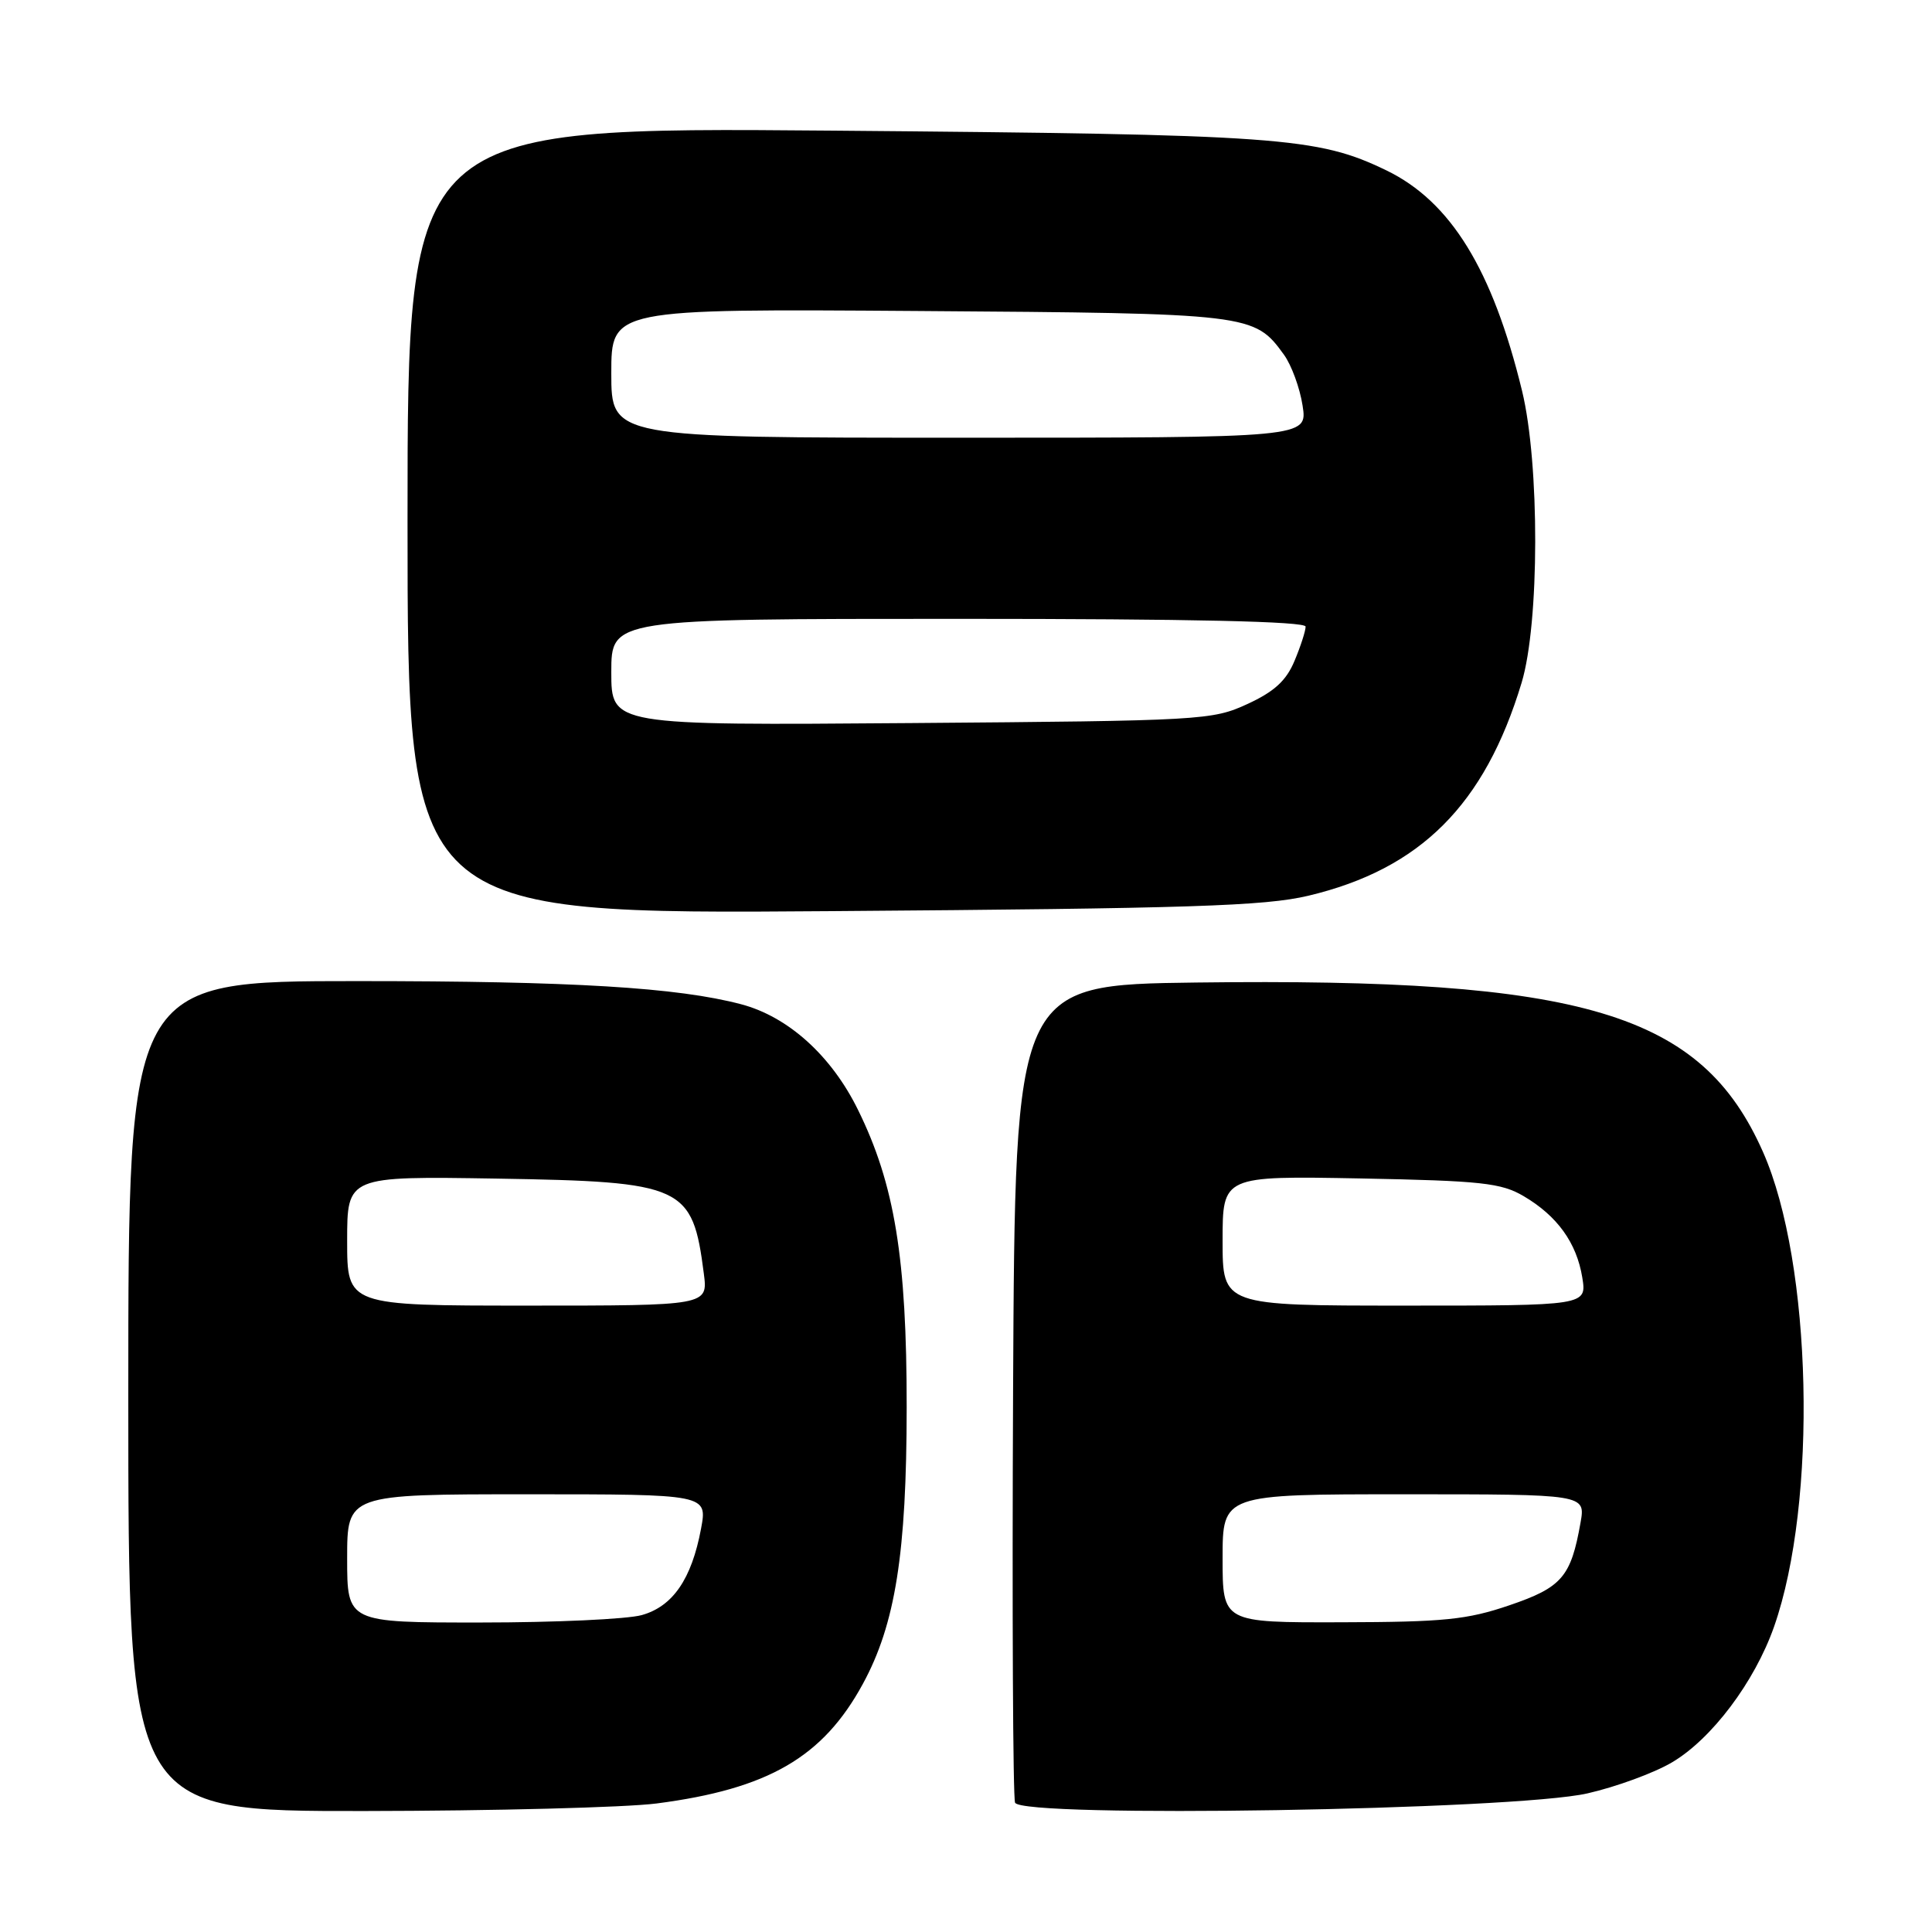 <?xml version="1.0" encoding="UTF-8" standalone="no"?>
<!DOCTYPE svg PUBLIC "-//W3C//DTD SVG 1.1//EN" "http://www.w3.org/Graphics/SVG/1.1/DTD/svg11.dtd" >
<svg xmlns="http://www.w3.org/2000/svg" xmlns:xlink="http://www.w3.org/1999/xlink" version="1.1" viewBox="0 0 256 256">
 <g >
 <path fill="currentColor"
d=" M 87.00 238.97 C 101.79 237.05 109.04 232.85 114.33 223.13 C 118.64 215.22 120.13 205.82 120.14 186.50 C 120.15 166.73 118.55 156.91 113.68 147.04 C 110.16 139.88 104.44 134.72 98.21 133.07 C 89.75 130.84 75.91 130.00 47.28 130.00 C 17.00 130.00 17.00 130.00 17.00 185.00 C 17.00 240.00 17.00 240.00 48.25 239.97 C 65.44 239.95 82.88 239.50 87.00 238.97 Z  M 210.36 237.63 C 214.14 236.77 219.16 234.93 221.52 233.54 C 226.79 230.45 232.49 222.88 235.07 215.55 C 240.86 199.06 240.13 167.39 233.61 152.65 C 225.45 134.20 209.86 129.54 158.50 130.19 C 134.50 130.50 134.50 130.50 134.24 184.00 C 134.10 213.43 134.22 238.11 134.50 238.86 C 135.29 240.92 200.66 239.86 210.36 237.63 Z  M 173.36 118.69 C 188.21 115.16 196.73 106.65 201.62 90.47 C 204.00 82.59 204.03 61.47 201.68 51.79 C 197.77 35.72 192.23 26.71 183.71 22.58 C 174.56 18.16 169.67 17.81 110.25 17.31 C 54.00 16.84 54.00 16.84 54.00 68.99 C 54.00 121.15 54.00 121.15 110.25 120.73 C 157.73 120.38 167.57 120.06 173.36 118.69 Z  M 46.00 206.50 C 46.00 198.00 46.00 198.00 69.87 198.00 C 93.74 198.00 93.74 198.00 92.89 202.57 C 91.64 209.24 89.15 212.86 85.03 214.01 C 83.09 214.55 73.51 214.99 63.75 214.99 C 46.00 215.00 46.00 215.00 46.00 206.50 Z  M 46.00 164.42 C 46.00 155.85 46.00 155.85 65.80 156.17 C 90.63 156.58 91.76 157.10 93.26 168.75 C 93.81 173.00 93.81 173.00 69.90 173.00 C 46.00 173.00 46.00 173.00 46.00 164.42 Z  M 162.00 206.50 C 162.00 198.00 162.00 198.00 186.05 198.00 C 210.09 198.00 210.09 198.00 209.43 201.75 C 208.16 208.95 206.96 210.34 200.00 212.71 C 194.40 214.62 191.33 214.93 177.75 214.96 C 162.00 215.00 162.00 215.00 162.00 206.50 Z  M 162.00 164.40 C 162.00 155.81 162.00 155.81 180.25 156.15 C 196.32 156.46 198.91 156.74 201.90 158.50 C 206.35 161.12 208.91 164.68 209.66 169.27 C 210.26 173.00 210.26 173.00 186.13 173.00 C 162.00 173.00 162.00 173.00 162.00 164.40 Z  M 81.00 89.06 C 81.00 82.00 81.00 82.00 127.00 82.00 C 157.95 82.00 173.00 82.34 173.00 83.03 C 173.00 83.60 172.34 85.64 171.53 87.57 C 170.44 90.19 168.85 91.65 165.28 93.29 C 160.64 95.43 159.30 95.51 120.75 95.81 C 81.00 96.12 81.00 96.12 81.00 89.06 Z  M 81.00 49.46 C 81.00 40.92 81.00 40.92 121.75 41.21 C 165.77 41.52 166.20 41.57 170.13 47.00 C 171.13 48.38 172.24 51.41 172.60 53.75 C 173.26 58.00 173.26 58.00 127.13 58.00 C 81.00 58.00 81.00 58.00 81.00 49.46 Z "/>
</g>
</svg>